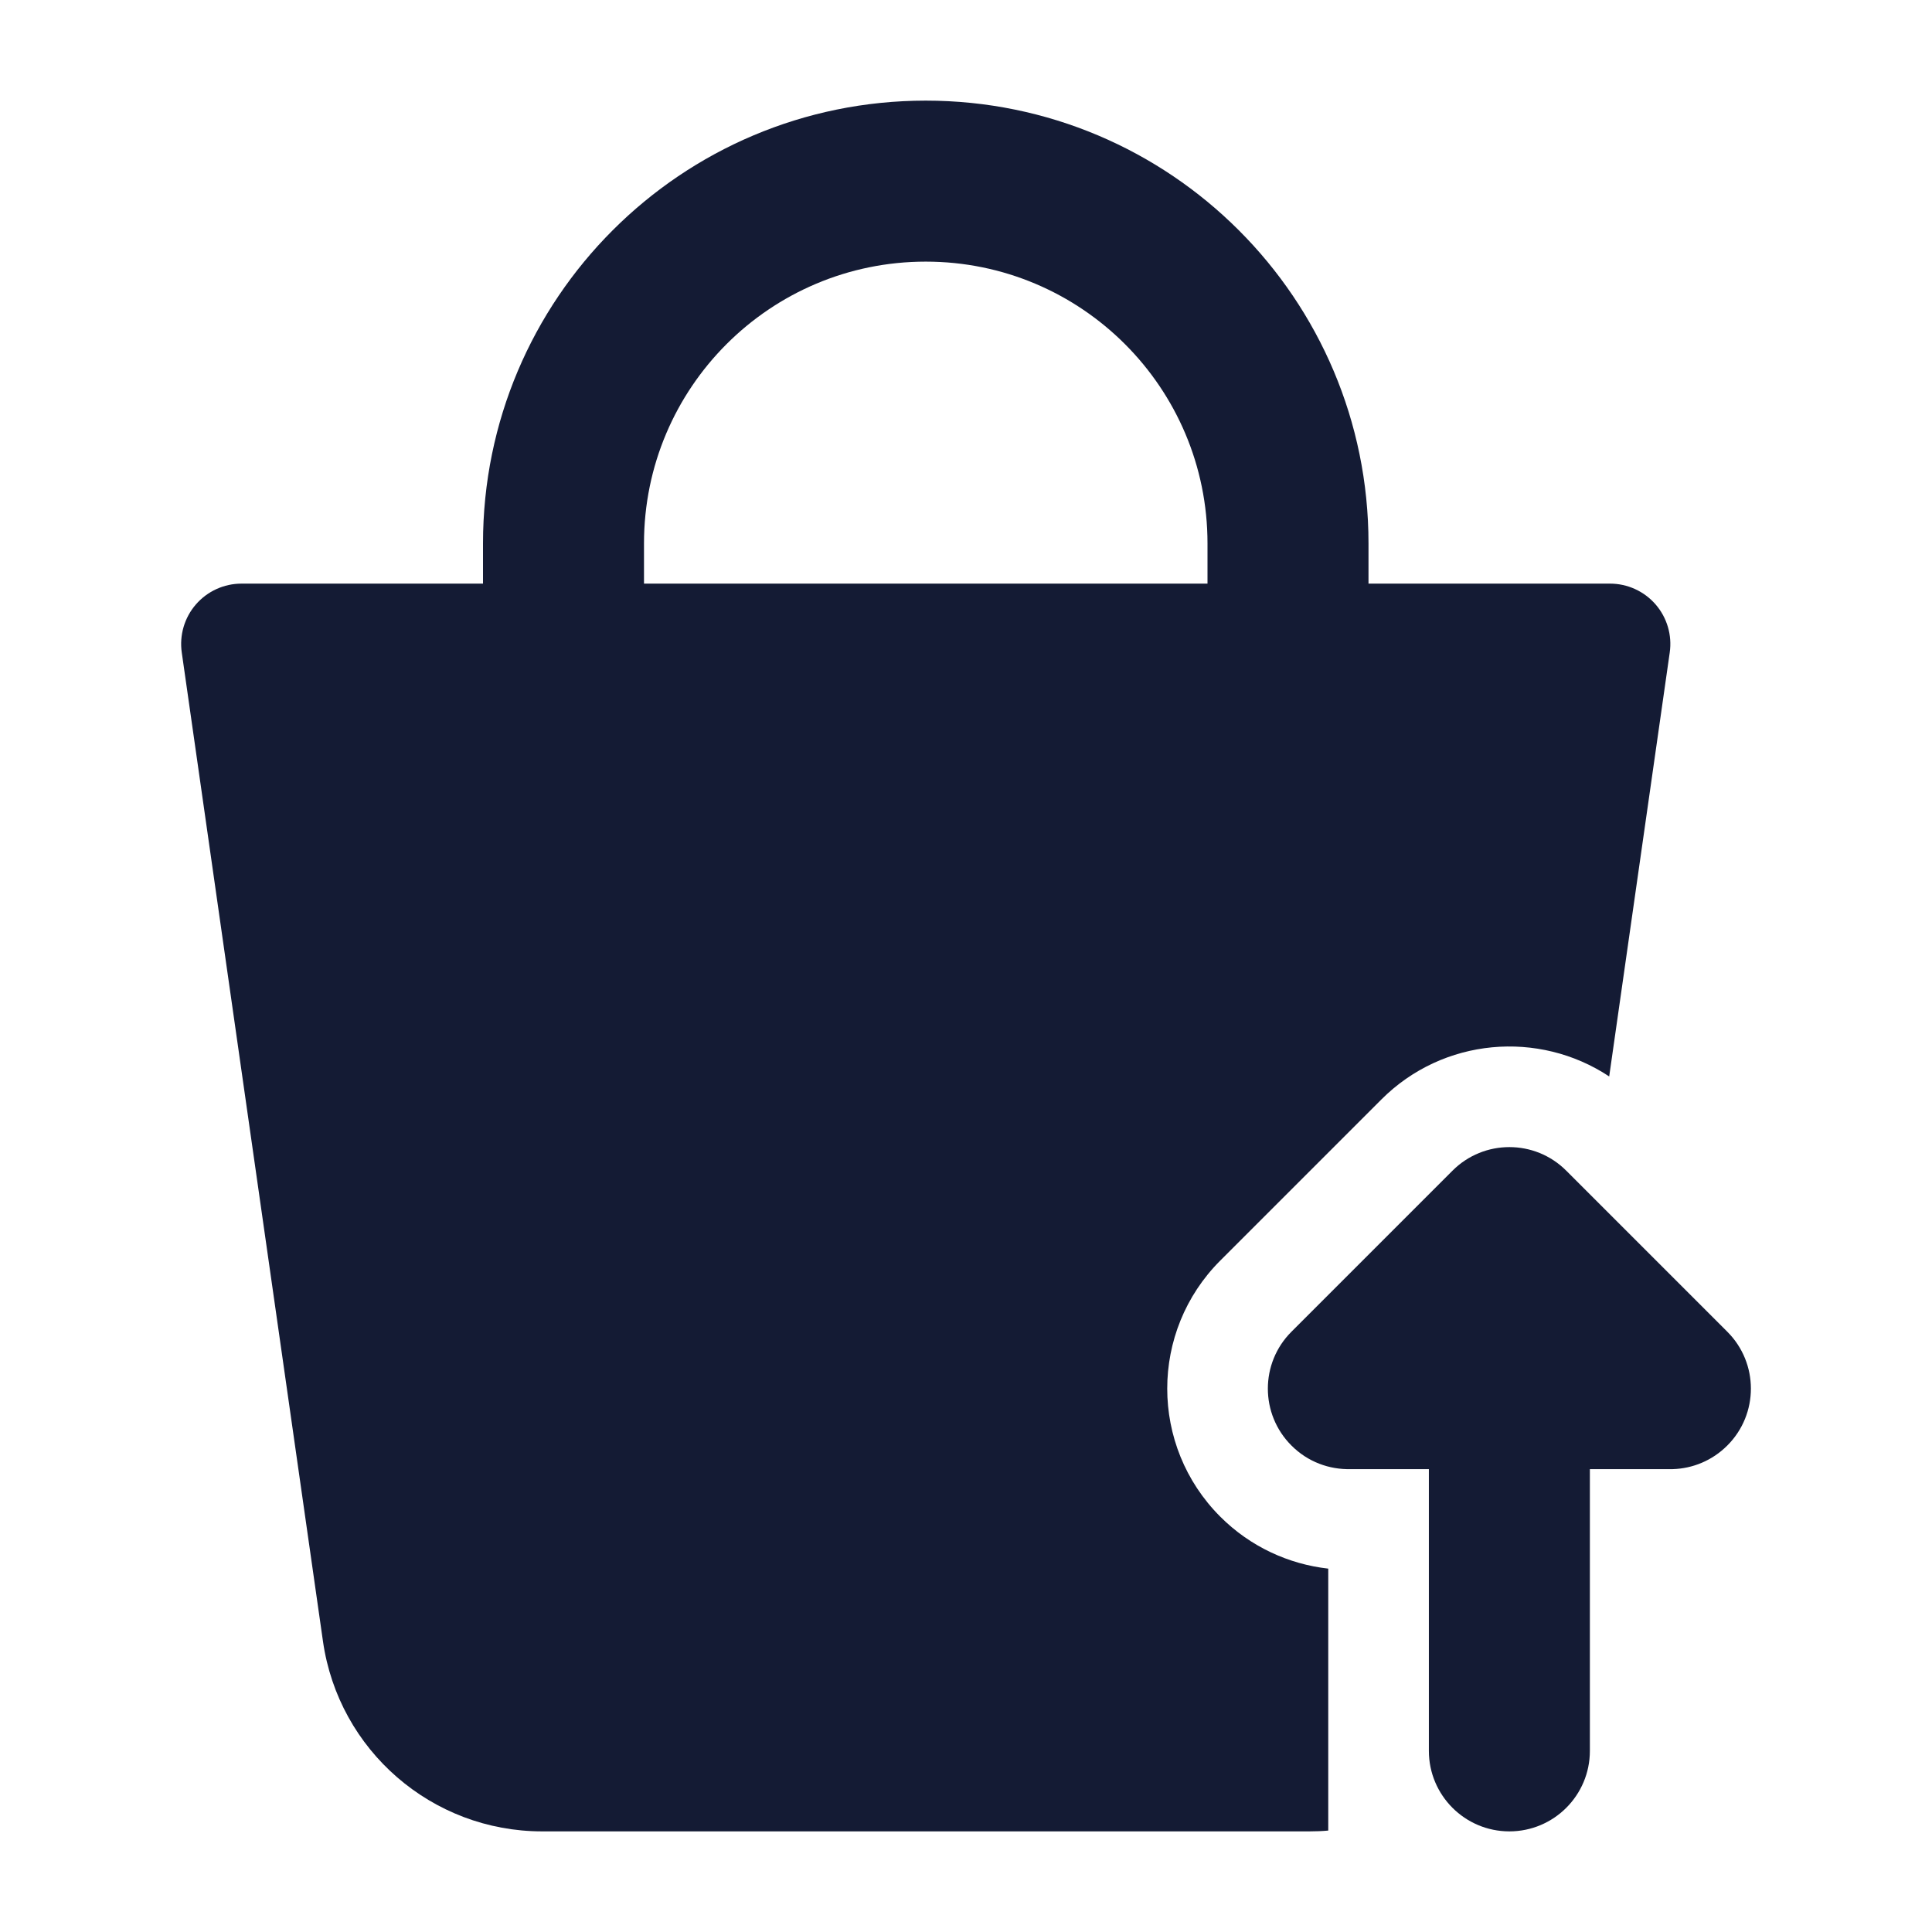 <svg width="24" height="24" viewBox="0 0 24 24" fill="none" xmlns="http://www.w3.org/2000/svg">
<path fill-rule="evenodd" clip-rule="evenodd" d="M11.5 3.25C9.567 3.25 8 4.817 8 6.75V8.25C8 8.802 7.552 9.25 7 9.25C6.448 9.25 6 8.802 6 8.25V6.75C6 3.712 8.462 1.25 11.5 1.25C14.538 1.25 17 3.712 17 6.75V8.25C17 8.802 16.552 9.25 16 9.25C15.448 9.25 15 8.802 15 8.25V6.75C15 4.817 13.433 3.25 11.5 3.25Z" fill="#141B34"/>
<path d="M18.75 22.75C19.302 22.75 19.75 22.302 19.75 21.75V18.25H20.779C21.025 18.243 21.269 18.145 21.457 17.957C21.848 17.567 21.848 16.933 21.457 16.543L19.457 14.543C19.067 14.152 18.433 14.152 18.043 14.543L16.043 16.543C15.652 16.933 15.652 17.567 16.043 17.957C16.245 18.16 16.513 18.257 16.779 18.25H17.75V21.75C17.75 22.302 18.198 22.75 18.75 22.75Z" fill="#141B34"/>
<path d="M6.735 22.75C5.366 22.75 4.206 21.744 4.012 20.389L2.258 8.106C2.227 7.891 2.291 7.673 2.433 7.509C2.576 7.344 2.783 7.25 3 7.25H20C20.217 7.25 20.424 7.344 20.567 7.509C20.709 7.673 20.773 7.891 20.742 8.106L19.99 13.372C19.117 12.794 17.928 12.889 17.159 13.659L15.159 15.659C14.28 16.538 14.28 17.962 15.159 18.841C15.534 19.216 16.011 19.431 16.5 19.486V22.74C16.423 22.747 16.344 22.75 16.265 22.75H6.735Z" fill="#141B34"/>
</svg>

